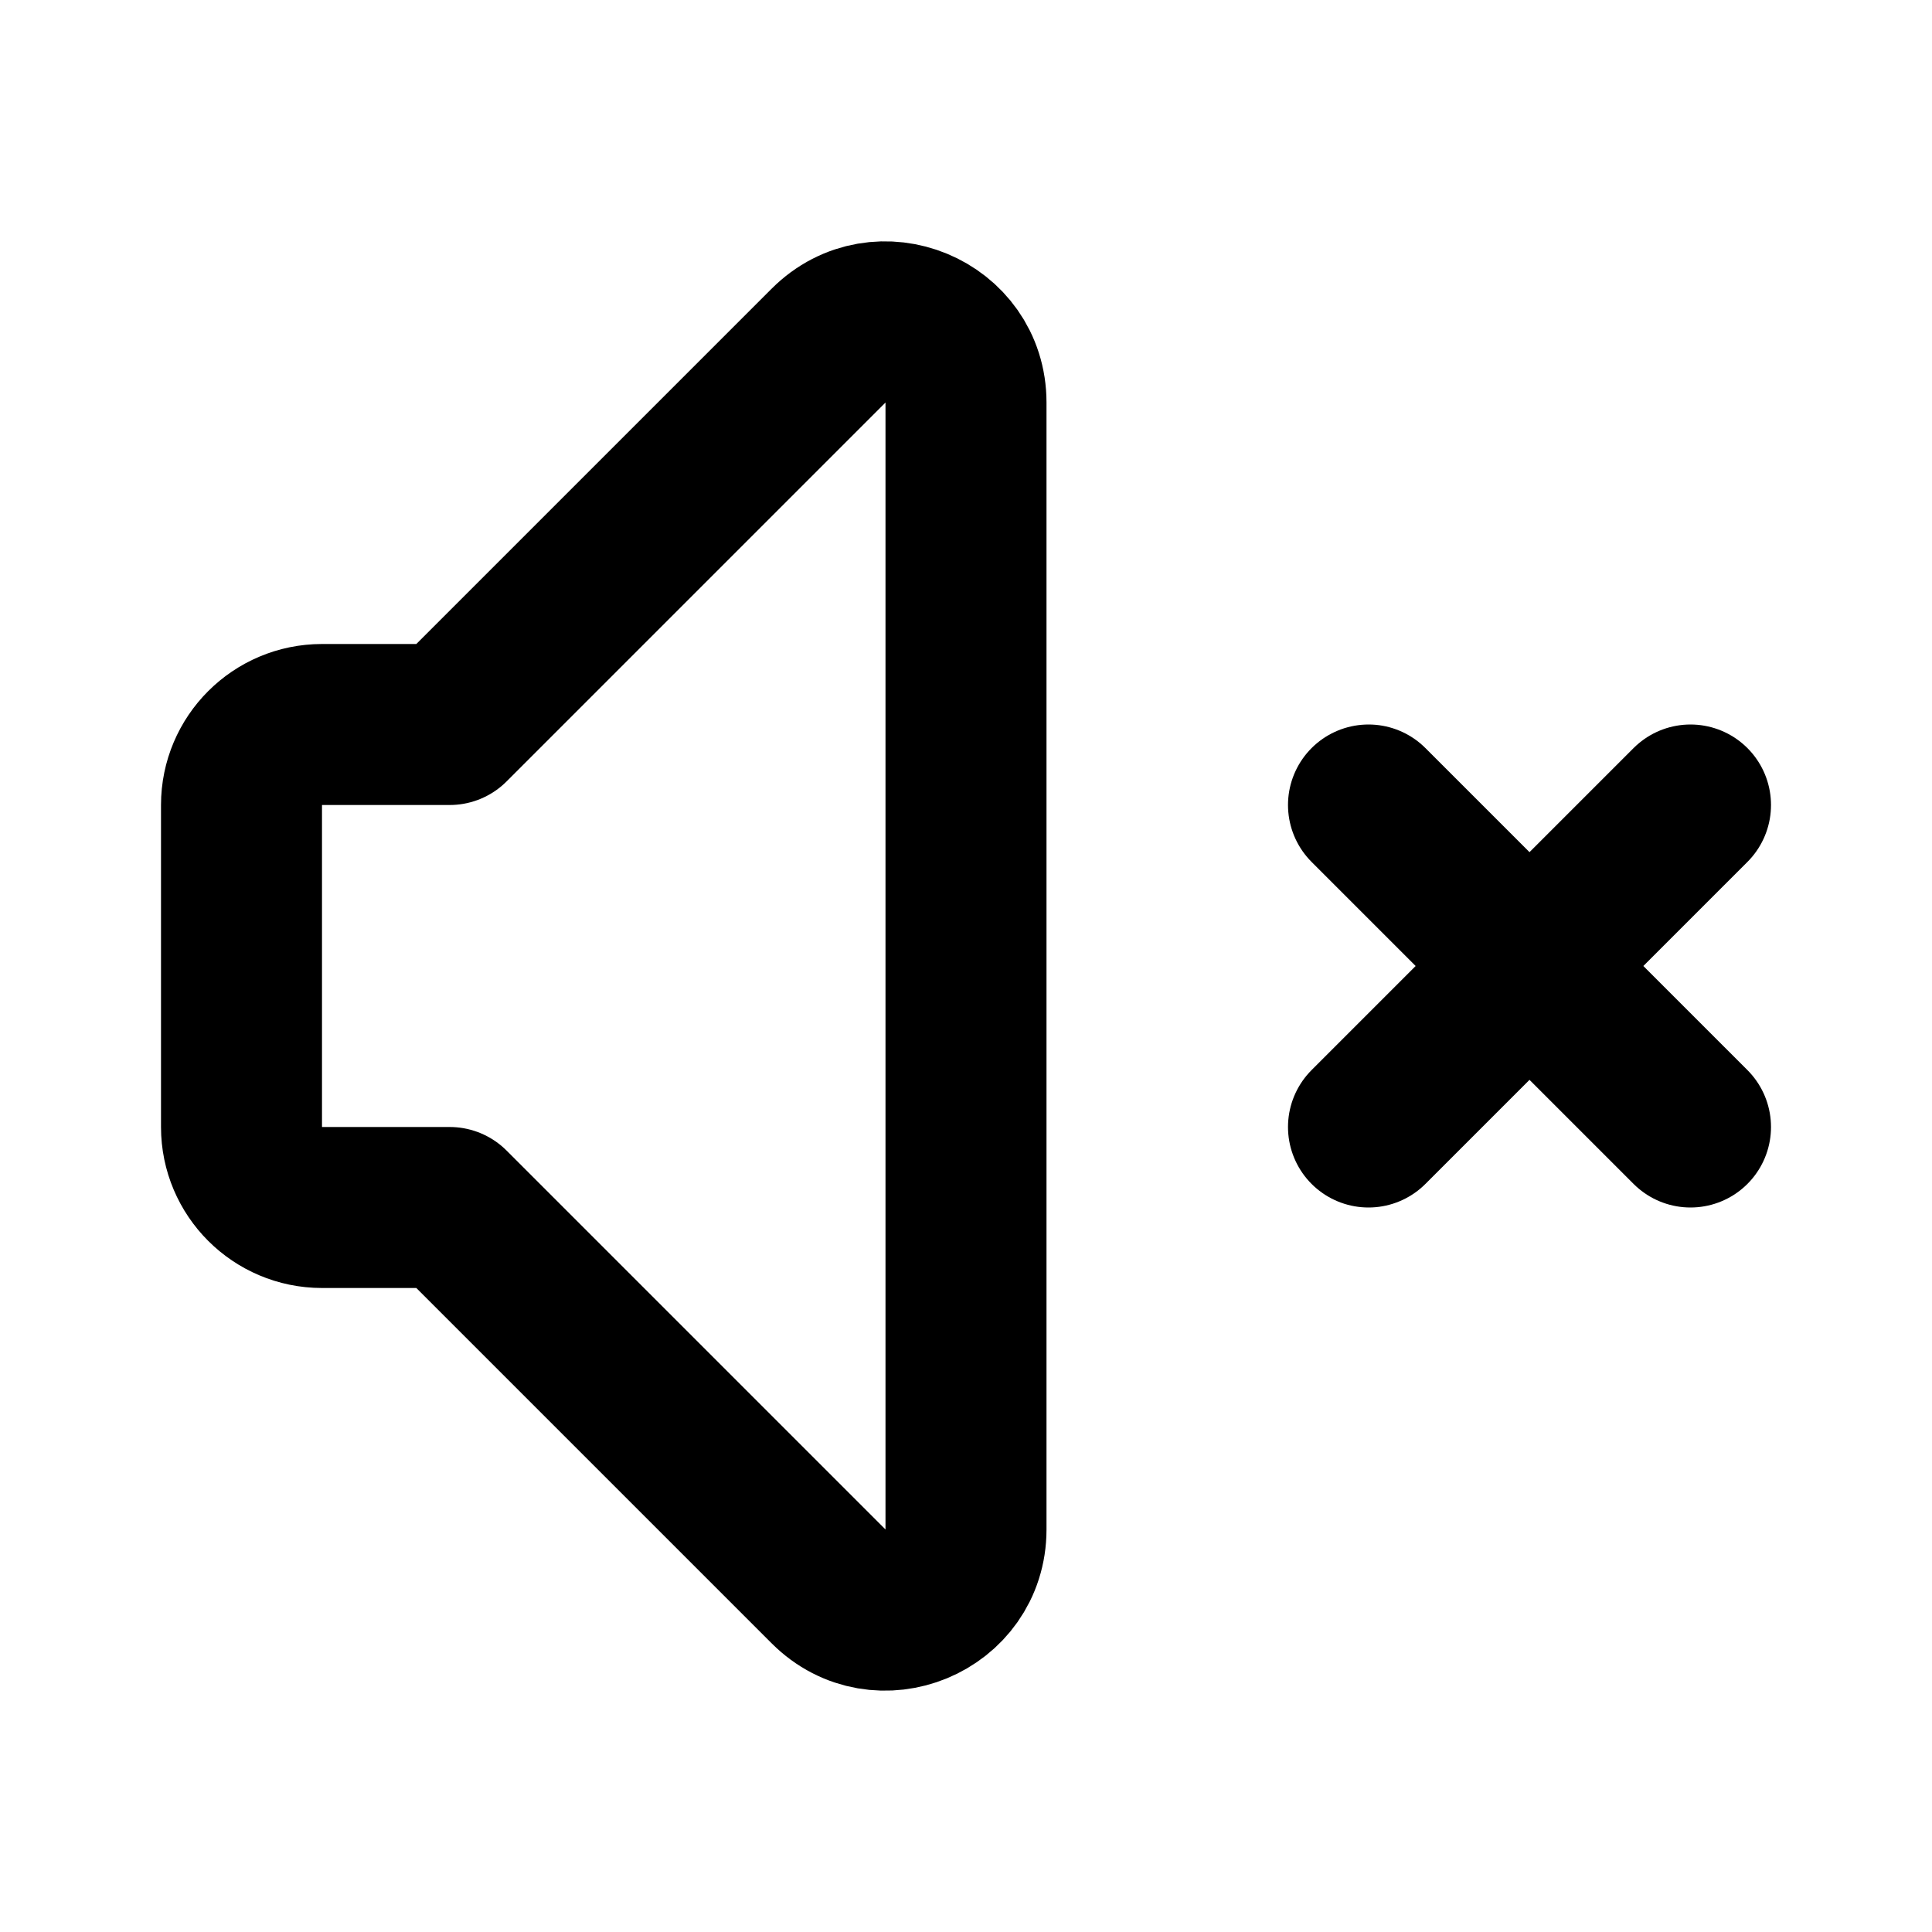 <svg width="24" height="24" viewBox="0 0 24 24" fill="none" xmlns="http://www.w3.org/2000/svg" stroke="currentColor">
<path fill-rule="evenodd" clip-rule="evenodd" d="M5.586 15H4C3.448 15 3 14.552 3 14V10C3 9.448 3.448 9 4 9H5.586L10.293 4.293C10.923 3.663 12 4.109 12 5V19C12 19.891 10.923 20.337 10.293 19.707L5.586 15Z" stroke-width="2" stroke-linecap="round" stroke-linejoin="round"/>
<path d="M17 14L19 12M19 12L21 10M19 12L17 10M19 12L21 14" stroke-width="2" stroke-linecap="round" stroke-linejoin="round"/>
</svg>
